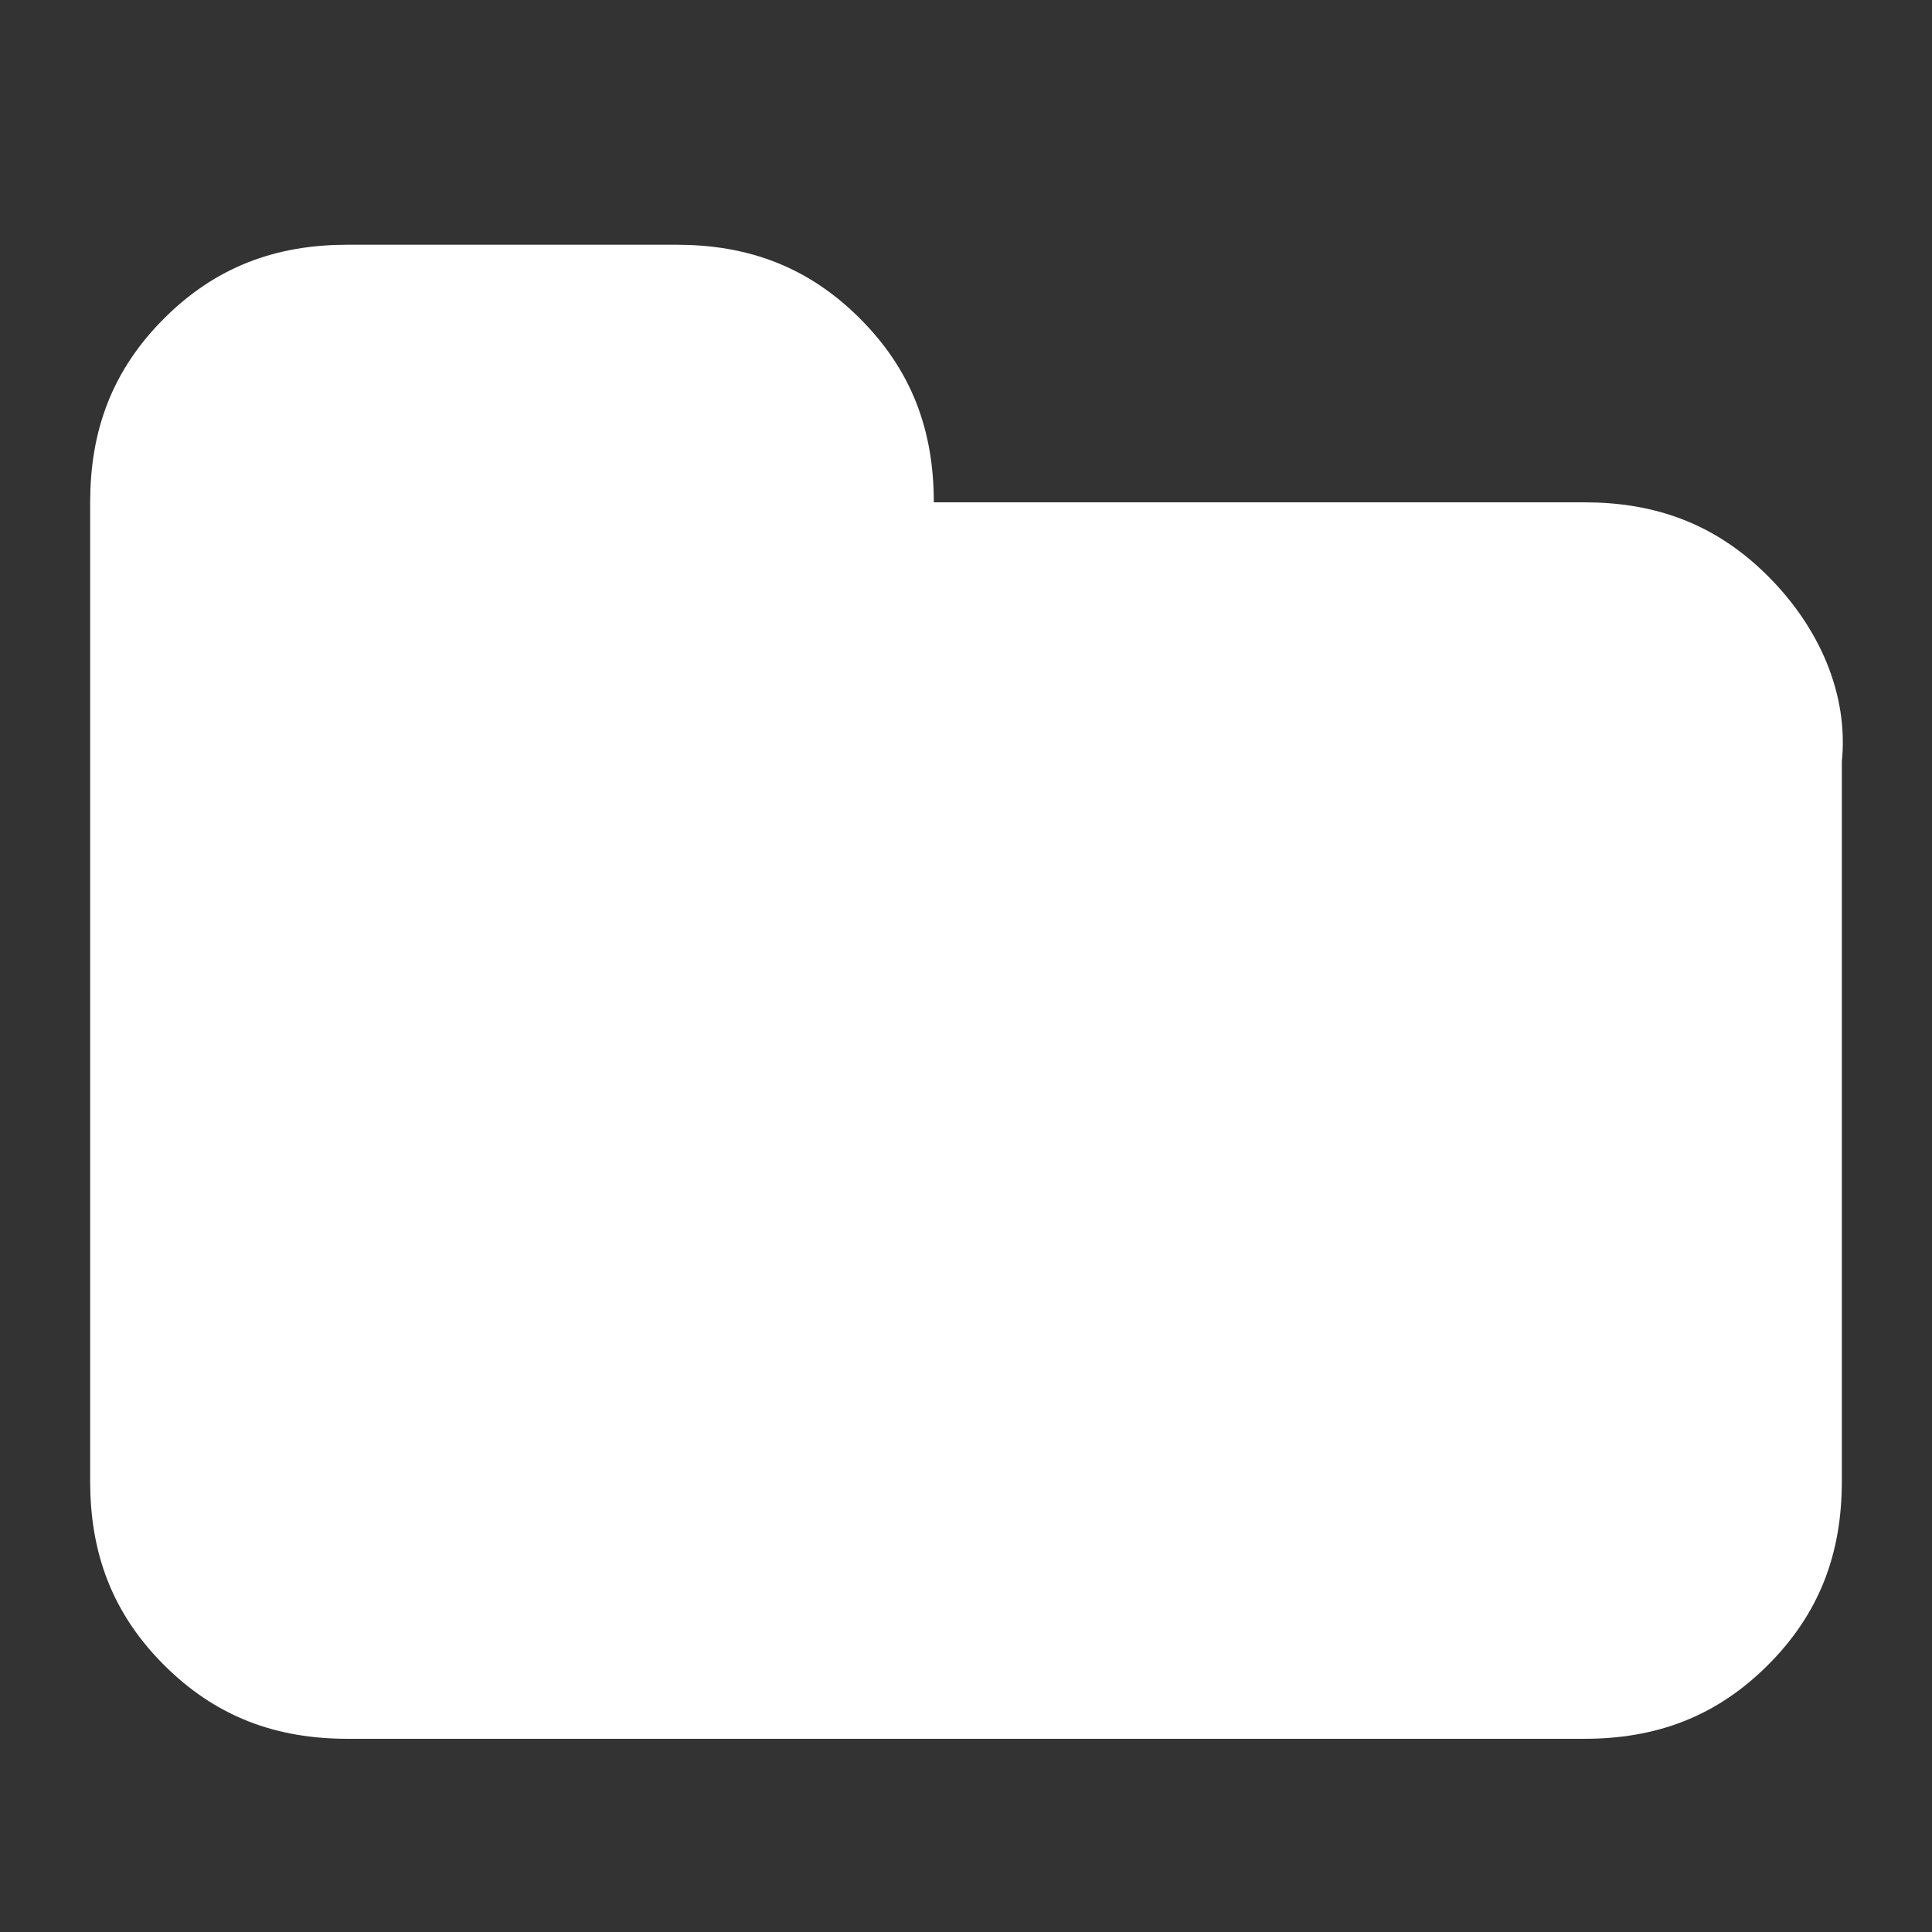 <?xml version="1.0" encoding="utf-8"?>
<!-- Generator: Adobe Illustrator 19.1.0, SVG Export Plug-In . SVG Version: 6.00 Build 0)  -->
<svg version="1.1" id="레이어_1" xmlns="http://www.w3.org/2000/svg" xmlns:xlink="http://www.w3.org/1999/xlink" x="0px"
	 y="0px" viewBox="-134 36 30 30" style="enable-background:new -134 36 30 30;" xml:space="preserve">
<rect x="-134" y="36" width="30" height="30" fill="#333333" stroke="none"/>
<style type="text/css">
	.st0{fill:#FFFFFF;stroke:#FFFFFF;stroke-miterlimit:10;}
</style>
<g>
	<path class="st0" d="M-109.4,46.3h-11.1c-0.4,0-0.8-0.1-1.1-0.4c-0.3-0.3-0.4-0.7-0.4-1.1v-1c0-0.4-0.1-0.8-0.4-1.1
		c-0.3-0.3-0.7-0.4-1.1-0.4h-5.1c-0.4,0-0.8,0.1-1.1,0.4c-0.3,0.3-0.4,0.7-0.4,1.1V59c0,0.4,0.1,0.8,0.4,1.1
		c0.3,0.3,0.7,0.4,1.1,0.4h19.2c0.4,0,0.8-0.1,1.1-0.4c0.3-0.3,0.4-0.7,0.4-1.1V47.8c0-0.4-0.1-0.8-0.4-1.1
		C-108.6,46.5-109,46.3-109.4,46.3z"/>
	<path class="st0" d="M-106.9,45.3c-0.7-0.7-1.5-1-2.5-1H-120v-0.5c0-1-0.3-1.8-1-2.5c-0.7-0.7-1.5-1-2.5-1h-5.1c-1,0-1.8,0.3-2.5,1
		c-0.7,0.7-1,1.5-1,2.5V59c0,1,0.3,1.8,1,2.5s1.5,1,2.5,1h19.2c1,0,1.8-0.3,2.5-1c0.7-0.7,1-1.5,1-2.5V47.8
		C-105.8,46.9-106.2,46-106.9,45.3z M-107.9,59c0,0.4-0.1,0.8-0.4,1.1c-0.3,0.3-0.7,0.4-1.1,0.4h-19.2c-0.4,0-0.8-0.1-1.1-0.4
		c-0.3-0.3-0.4-0.7-0.4-1.1V43.8c0-0.4,0.1-0.8,0.4-1.1c0.3-0.3,0.7-0.4,1.1-0.4h5.1c0.4,0,0.8,0.1,1.1,0.4c0.3,0.3,0.4,0.7,0.4,1.1
		v1c0,0.4,0.1,0.8,0.4,1.1c0.3,0.3,0.7,0.4,1.1,0.4h11.1c0.4,0,0.8,0.1,1.1,0.4c0.3,0.3,0.4,0.7,0.4,1.1V59z"/>
</g>
</svg>
